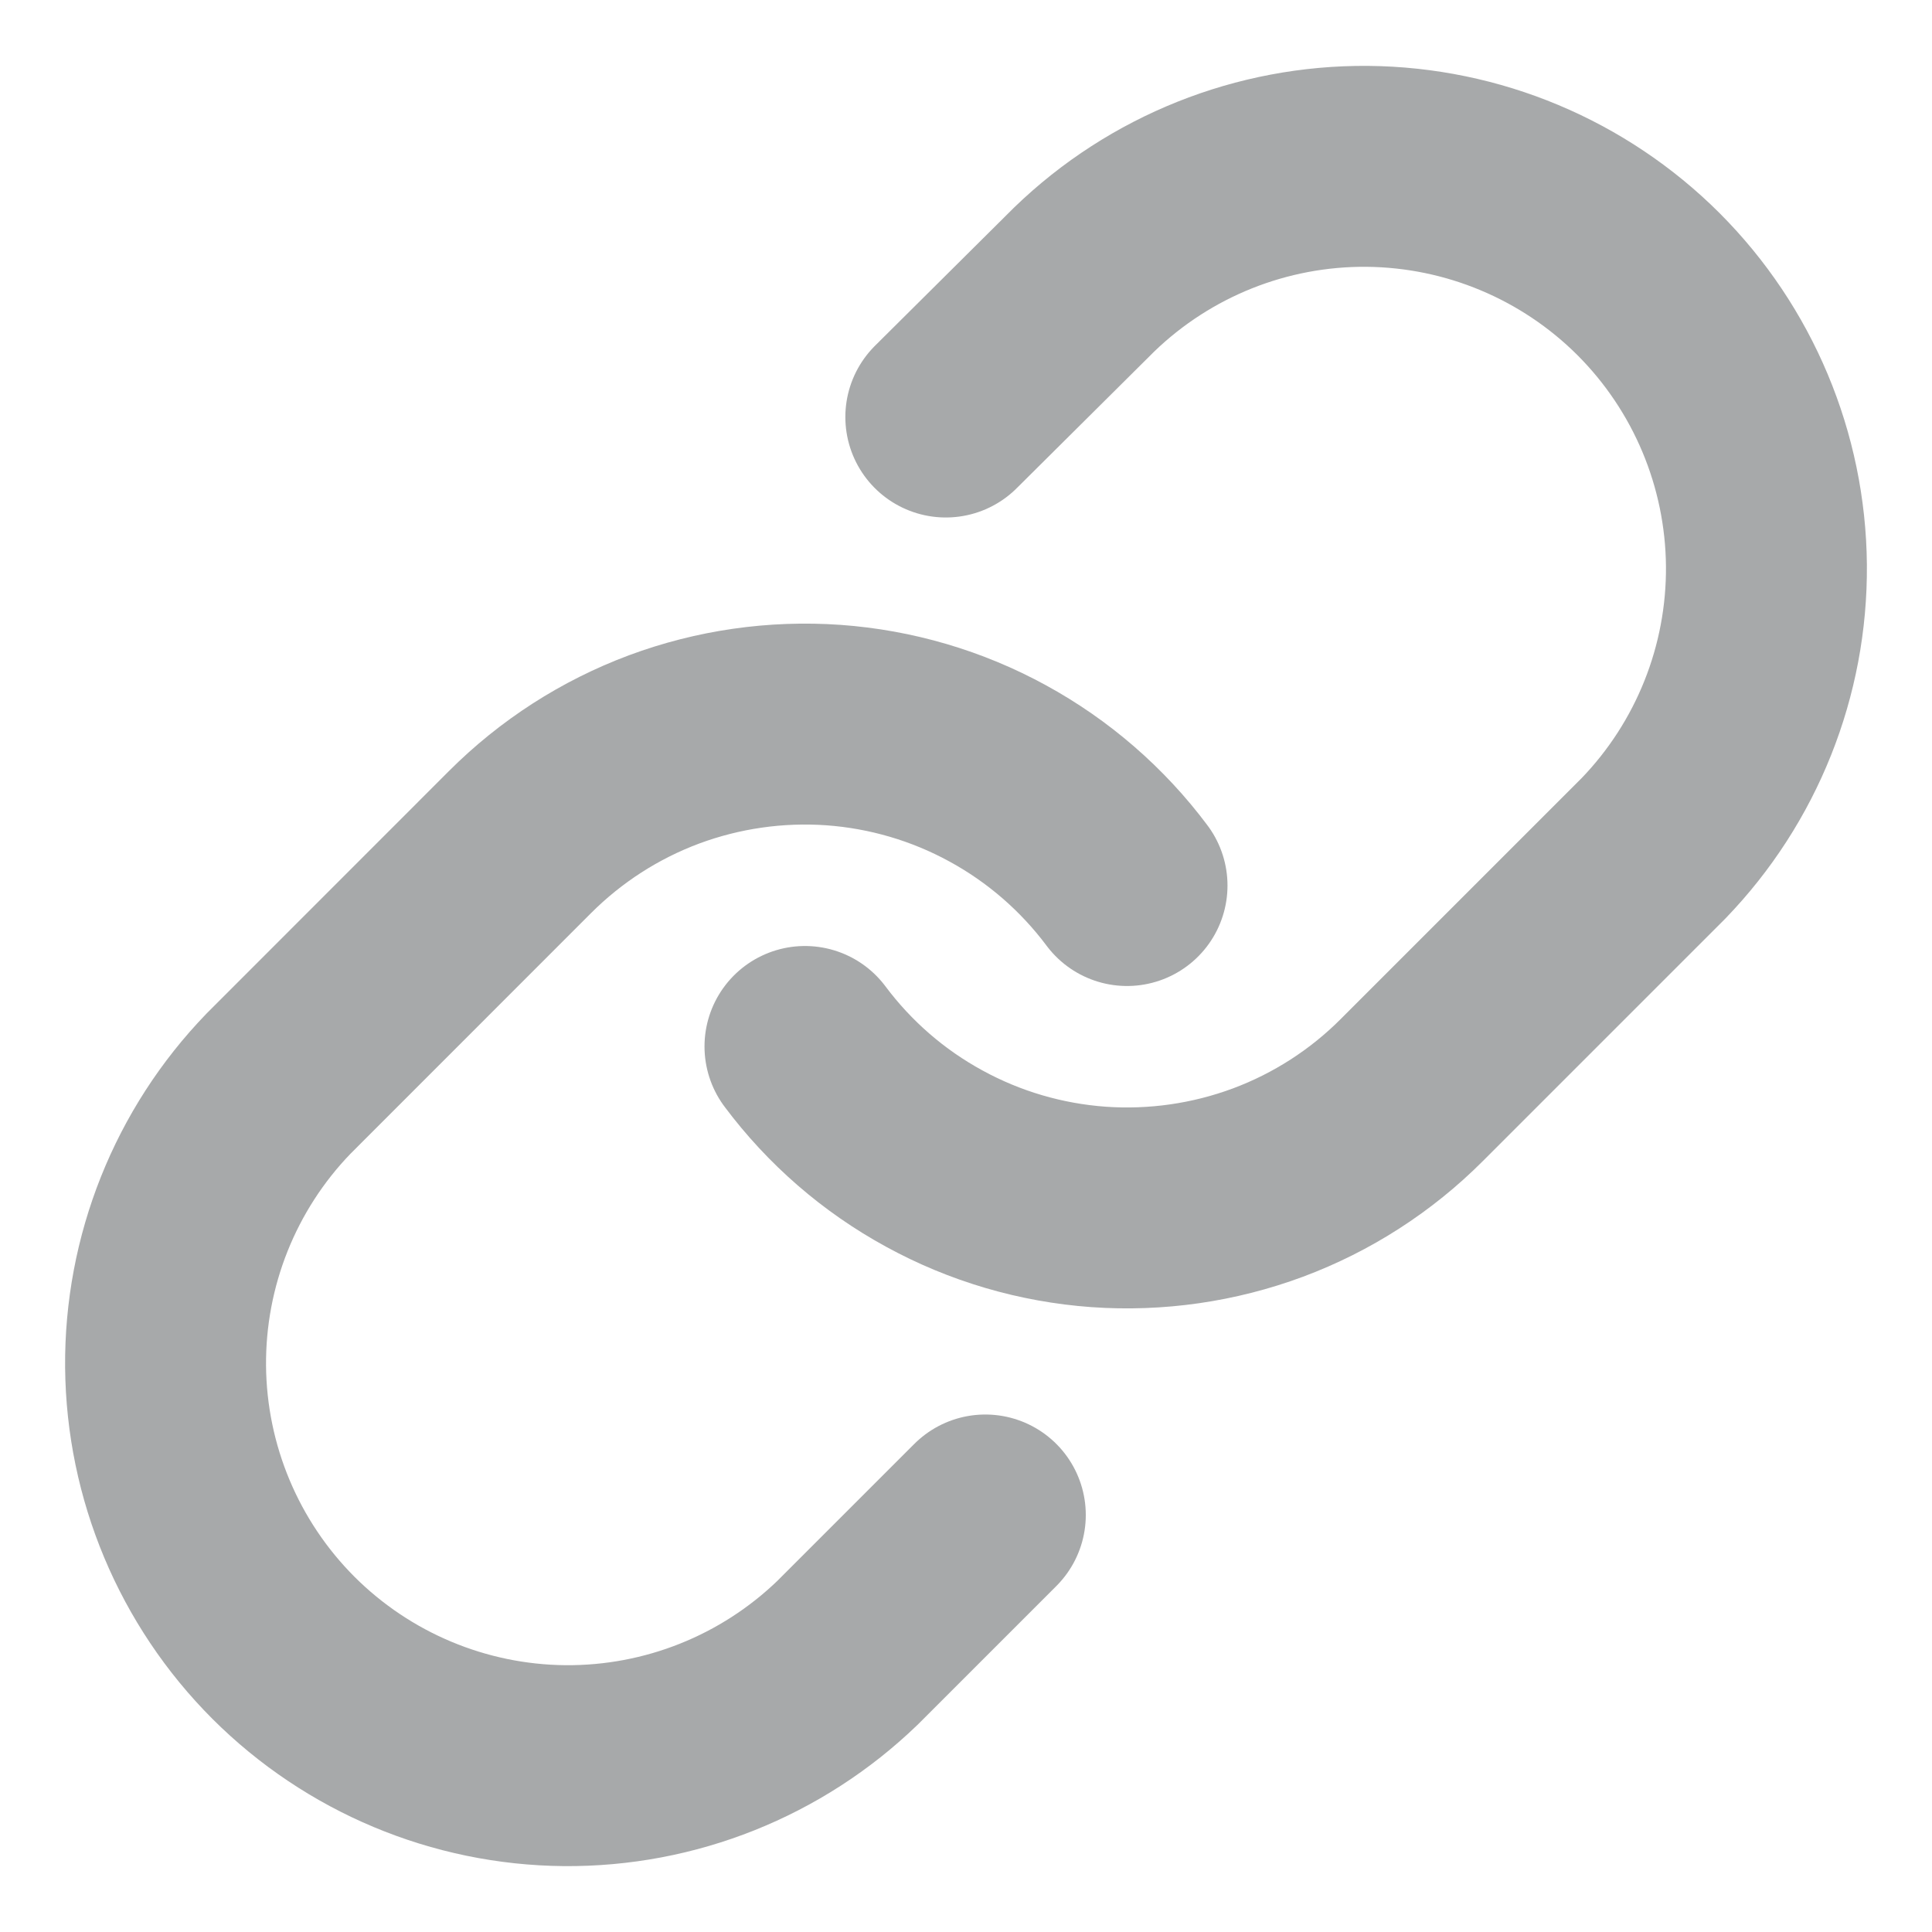 <svg width="20" height="20" viewBox="0 0 20 20" fill="none" xmlns="http://www.w3.org/2000/svg">
  <g opacity="0.4">
    <path d="M8.333 10.833C8.691 11.312 9.147 11.708 9.672 11.994C10.196 12.281 10.776 12.451 11.372 12.494C11.968 12.536 12.566 12.45 13.126 12.242C13.686 12.033 14.194 11.706 14.616 11.283L17.116 8.783C17.875 7.997 18.295 6.945 18.286 5.852C18.276 4.76 17.838 3.715 17.066 2.942C16.293 2.17 15.248 1.732 14.155 1.722C13.063 1.713 12.011 2.133 11.225 2.892L9.791 4.317" stroke="#24282A" stroke-width="2.08" stroke-linecap="round" stroke-linejoin="round"/>
    <path d="M11.667 9.167C11.309 8.688 10.852 8.292 10.328 8.006C9.804 7.719 9.224 7.549 8.628 7.506C8.032 7.464 7.434 7.55 6.874 7.758C6.314 7.967 5.806 8.294 5.383 8.717L2.884 11.217C2.125 12.002 1.705 13.055 1.714 14.147C1.724 15.24 2.162 16.285 2.934 17.058C3.707 17.83 4.752 18.268 5.844 18.278C6.937 18.287 7.989 17.867 8.775 17.108L10.2 15.683" stroke="#24282A" stroke-width="2.08" stroke-linecap="round" stroke-linejoin="round"/>
  </g>
</svg>
